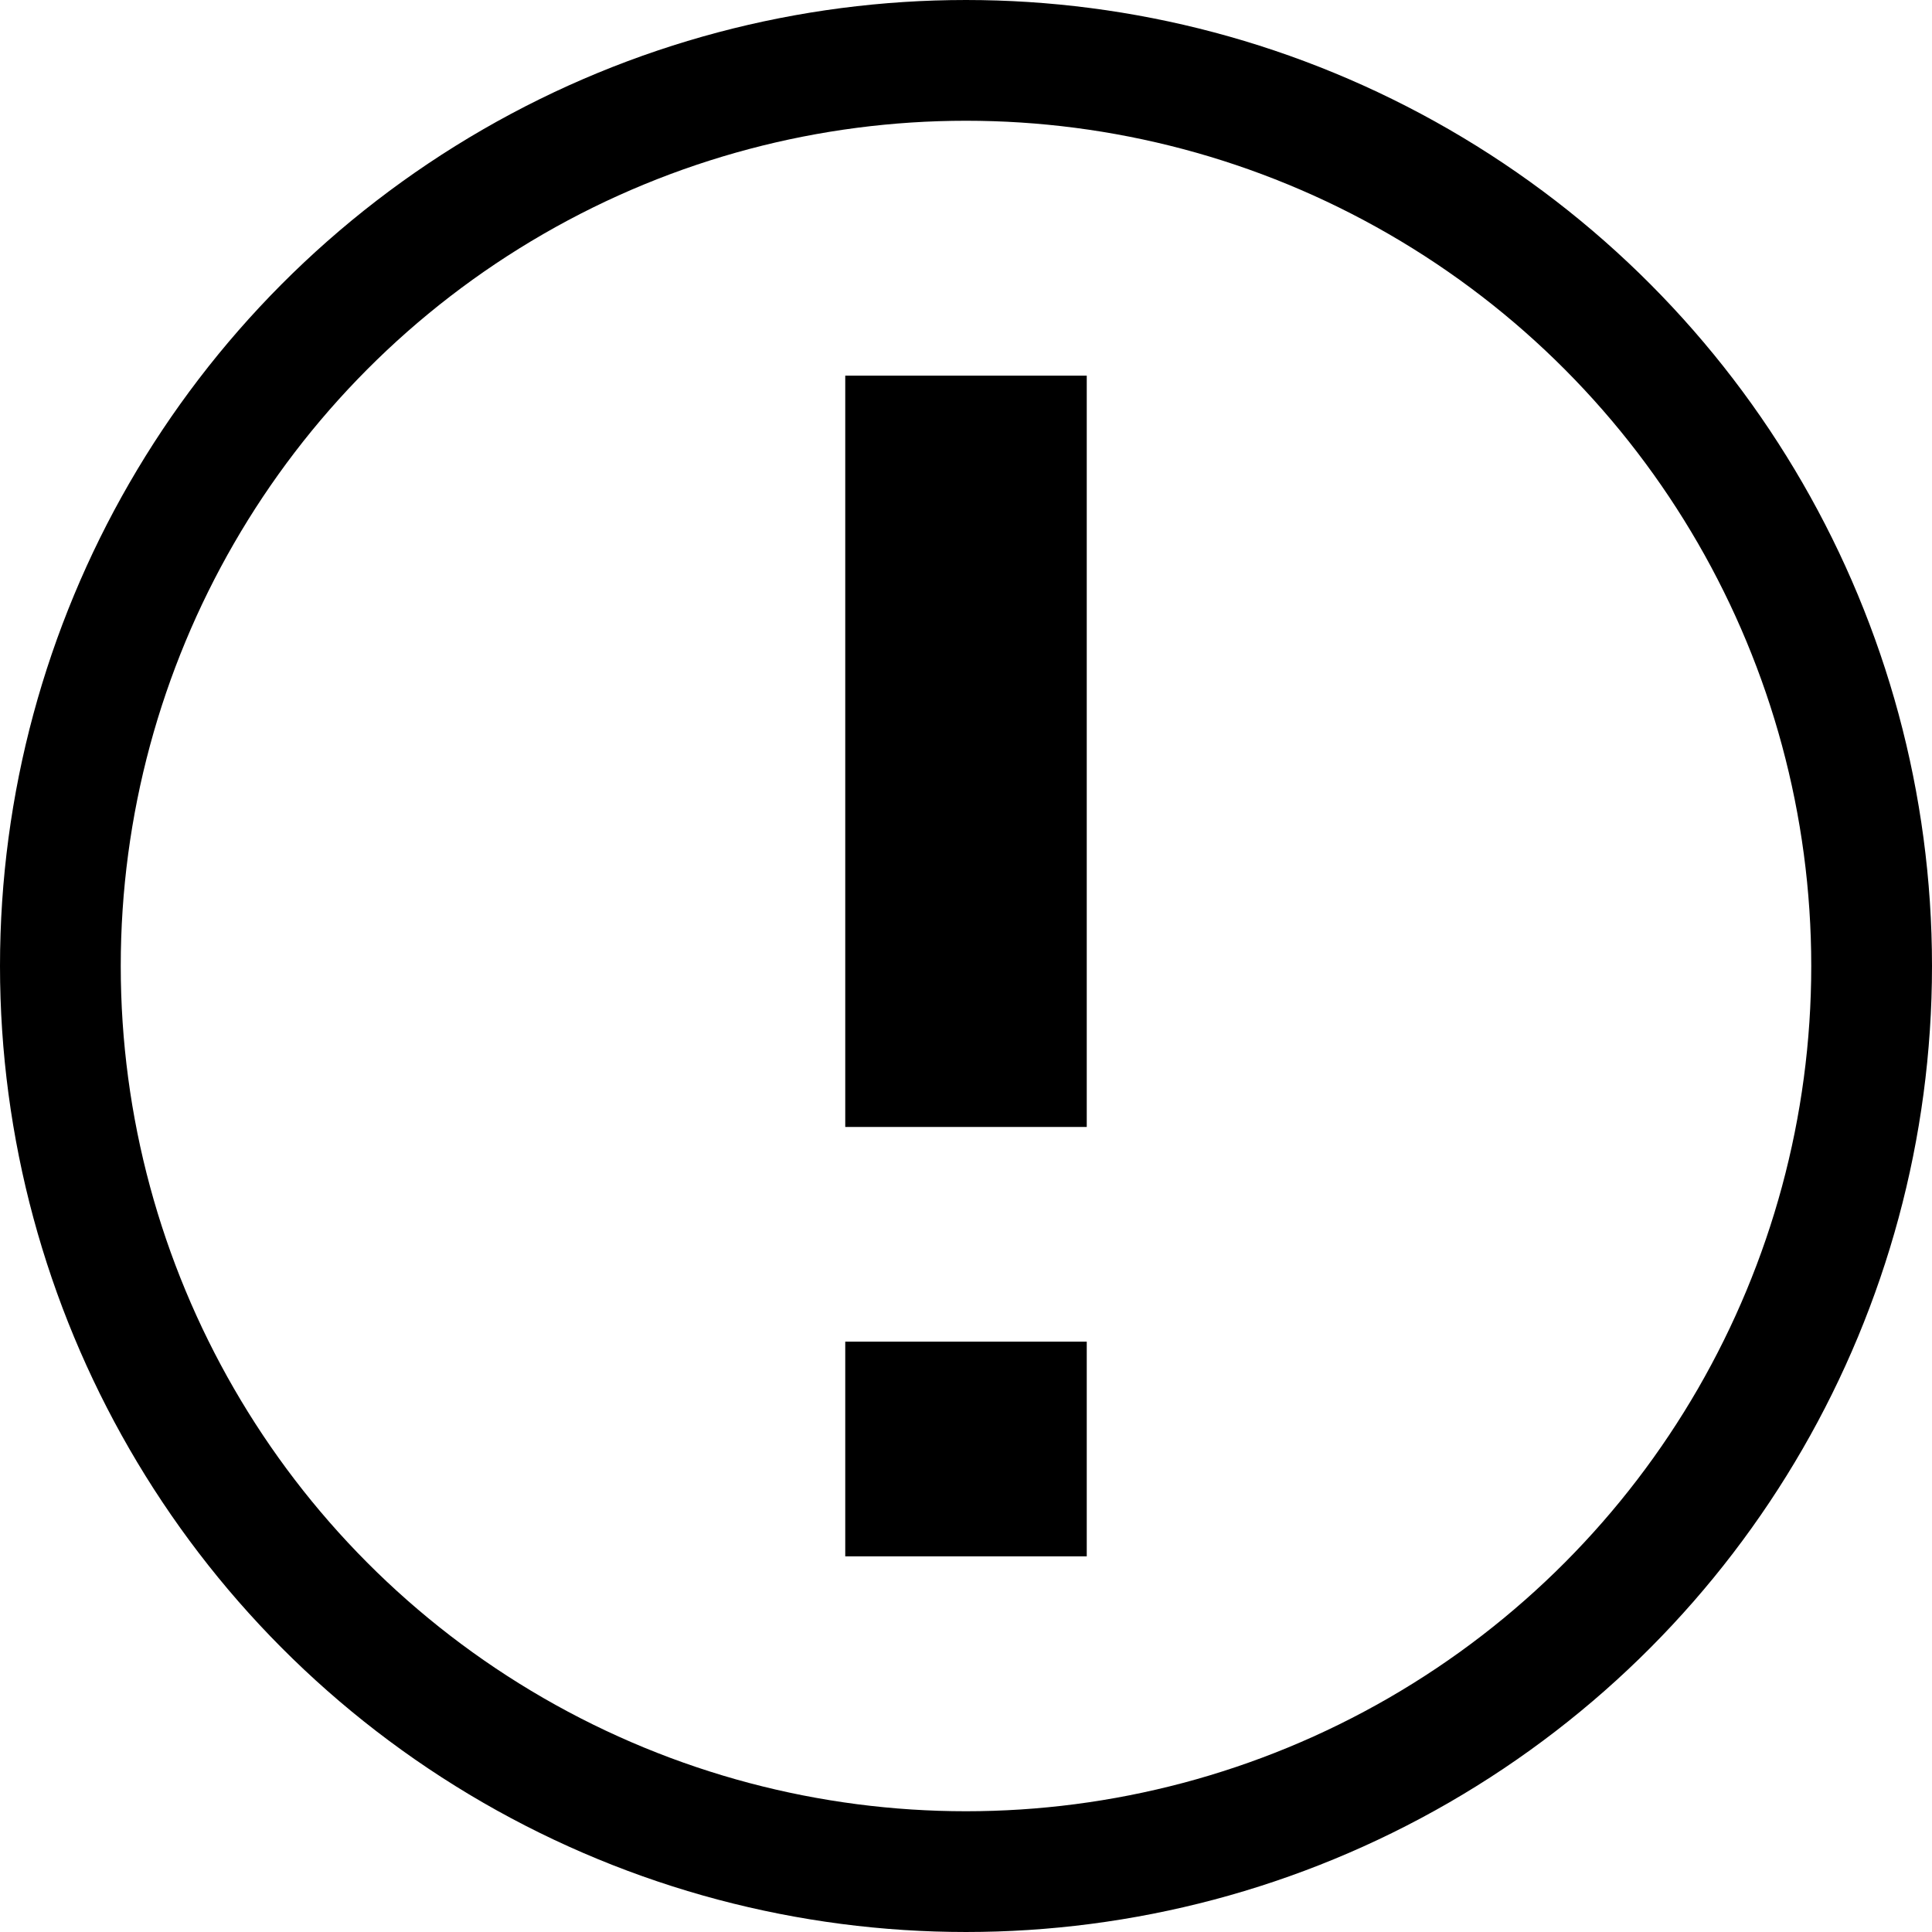 <svg id="그룹_5558" data-name="그룹 5558" xmlns="http://www.w3.org/2000/svg" width="16" height="16" viewBox="0 0 16 16">
  <g id="타원_62" data-name="타원 62" fill="none" stroke="#000" stroke-width="1">
    <circle cx="8" cy="8" r="8" stroke="none"/>
    <circle cx="8" cy="8" r="7.5" fill="none"/>
  </g>
  <line id="선_58" data-name="선 58" y2="6.222" transform="translate(8 3.111)" fill="none" stroke="#000" stroke-miterlimit="10" stroke-width="2"/>
  <line id="선_59" data-name="선 59" y2="1.778" transform="translate(8 11.111)" fill="none" stroke="#000" stroke-miterlimit="10" stroke-width="2"/>
</svg>
